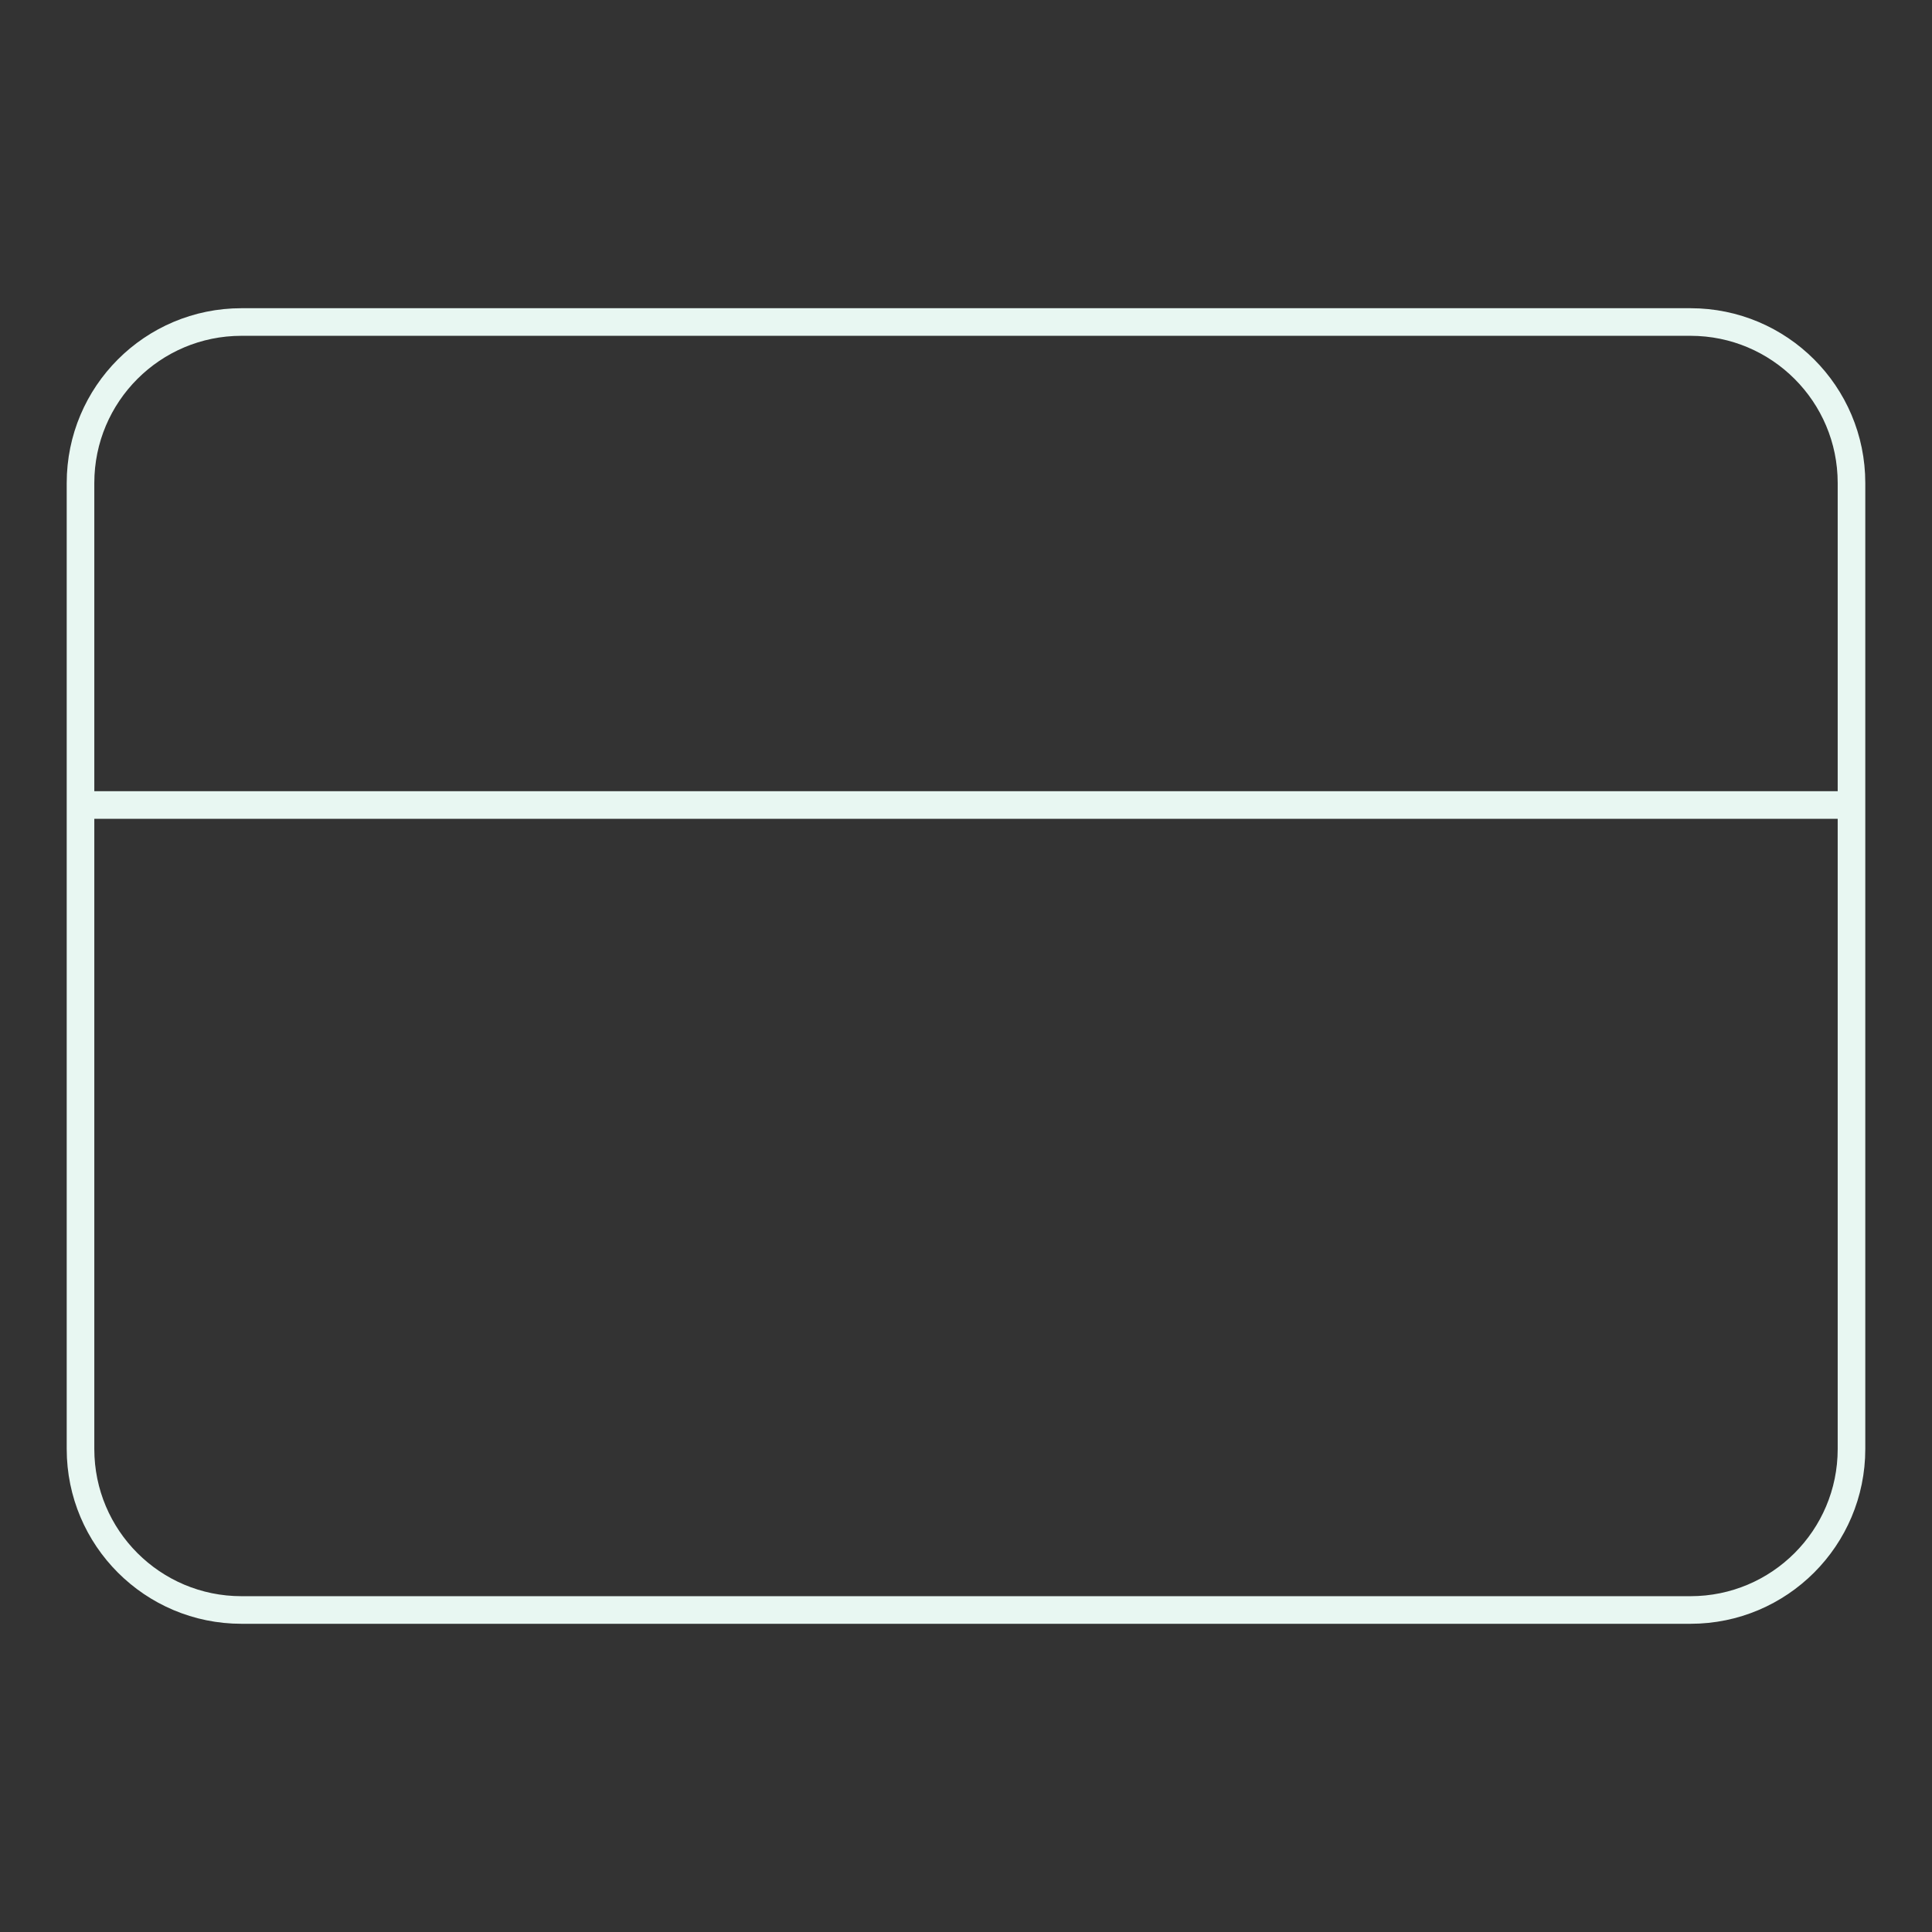 <svg width="70" height="70" viewBox="0 0 70 70" fill="none" xmlns="http://www.w3.org/2000/svg">
<rect x="0" y="0" width="70" height="70" fill="#333333" stroke="none"/>
<path d="M2.917 29.167H67.083M8.75 11.667H61.25C64.472 11.667 67.083 14.278 67.083 17.5V52.5C67.083 55.722 64.472 58.333 61.25 58.333H8.75C5.528 58.333 2.917 55.722 2.917 52.5V17.5C2.917 14.278 5.528 11.667 8.75 11.667Z" stroke="#E8F7F2" strokeWidth="4" strokeLinecap="round" strokeLinejoin="round"/>
</svg>
